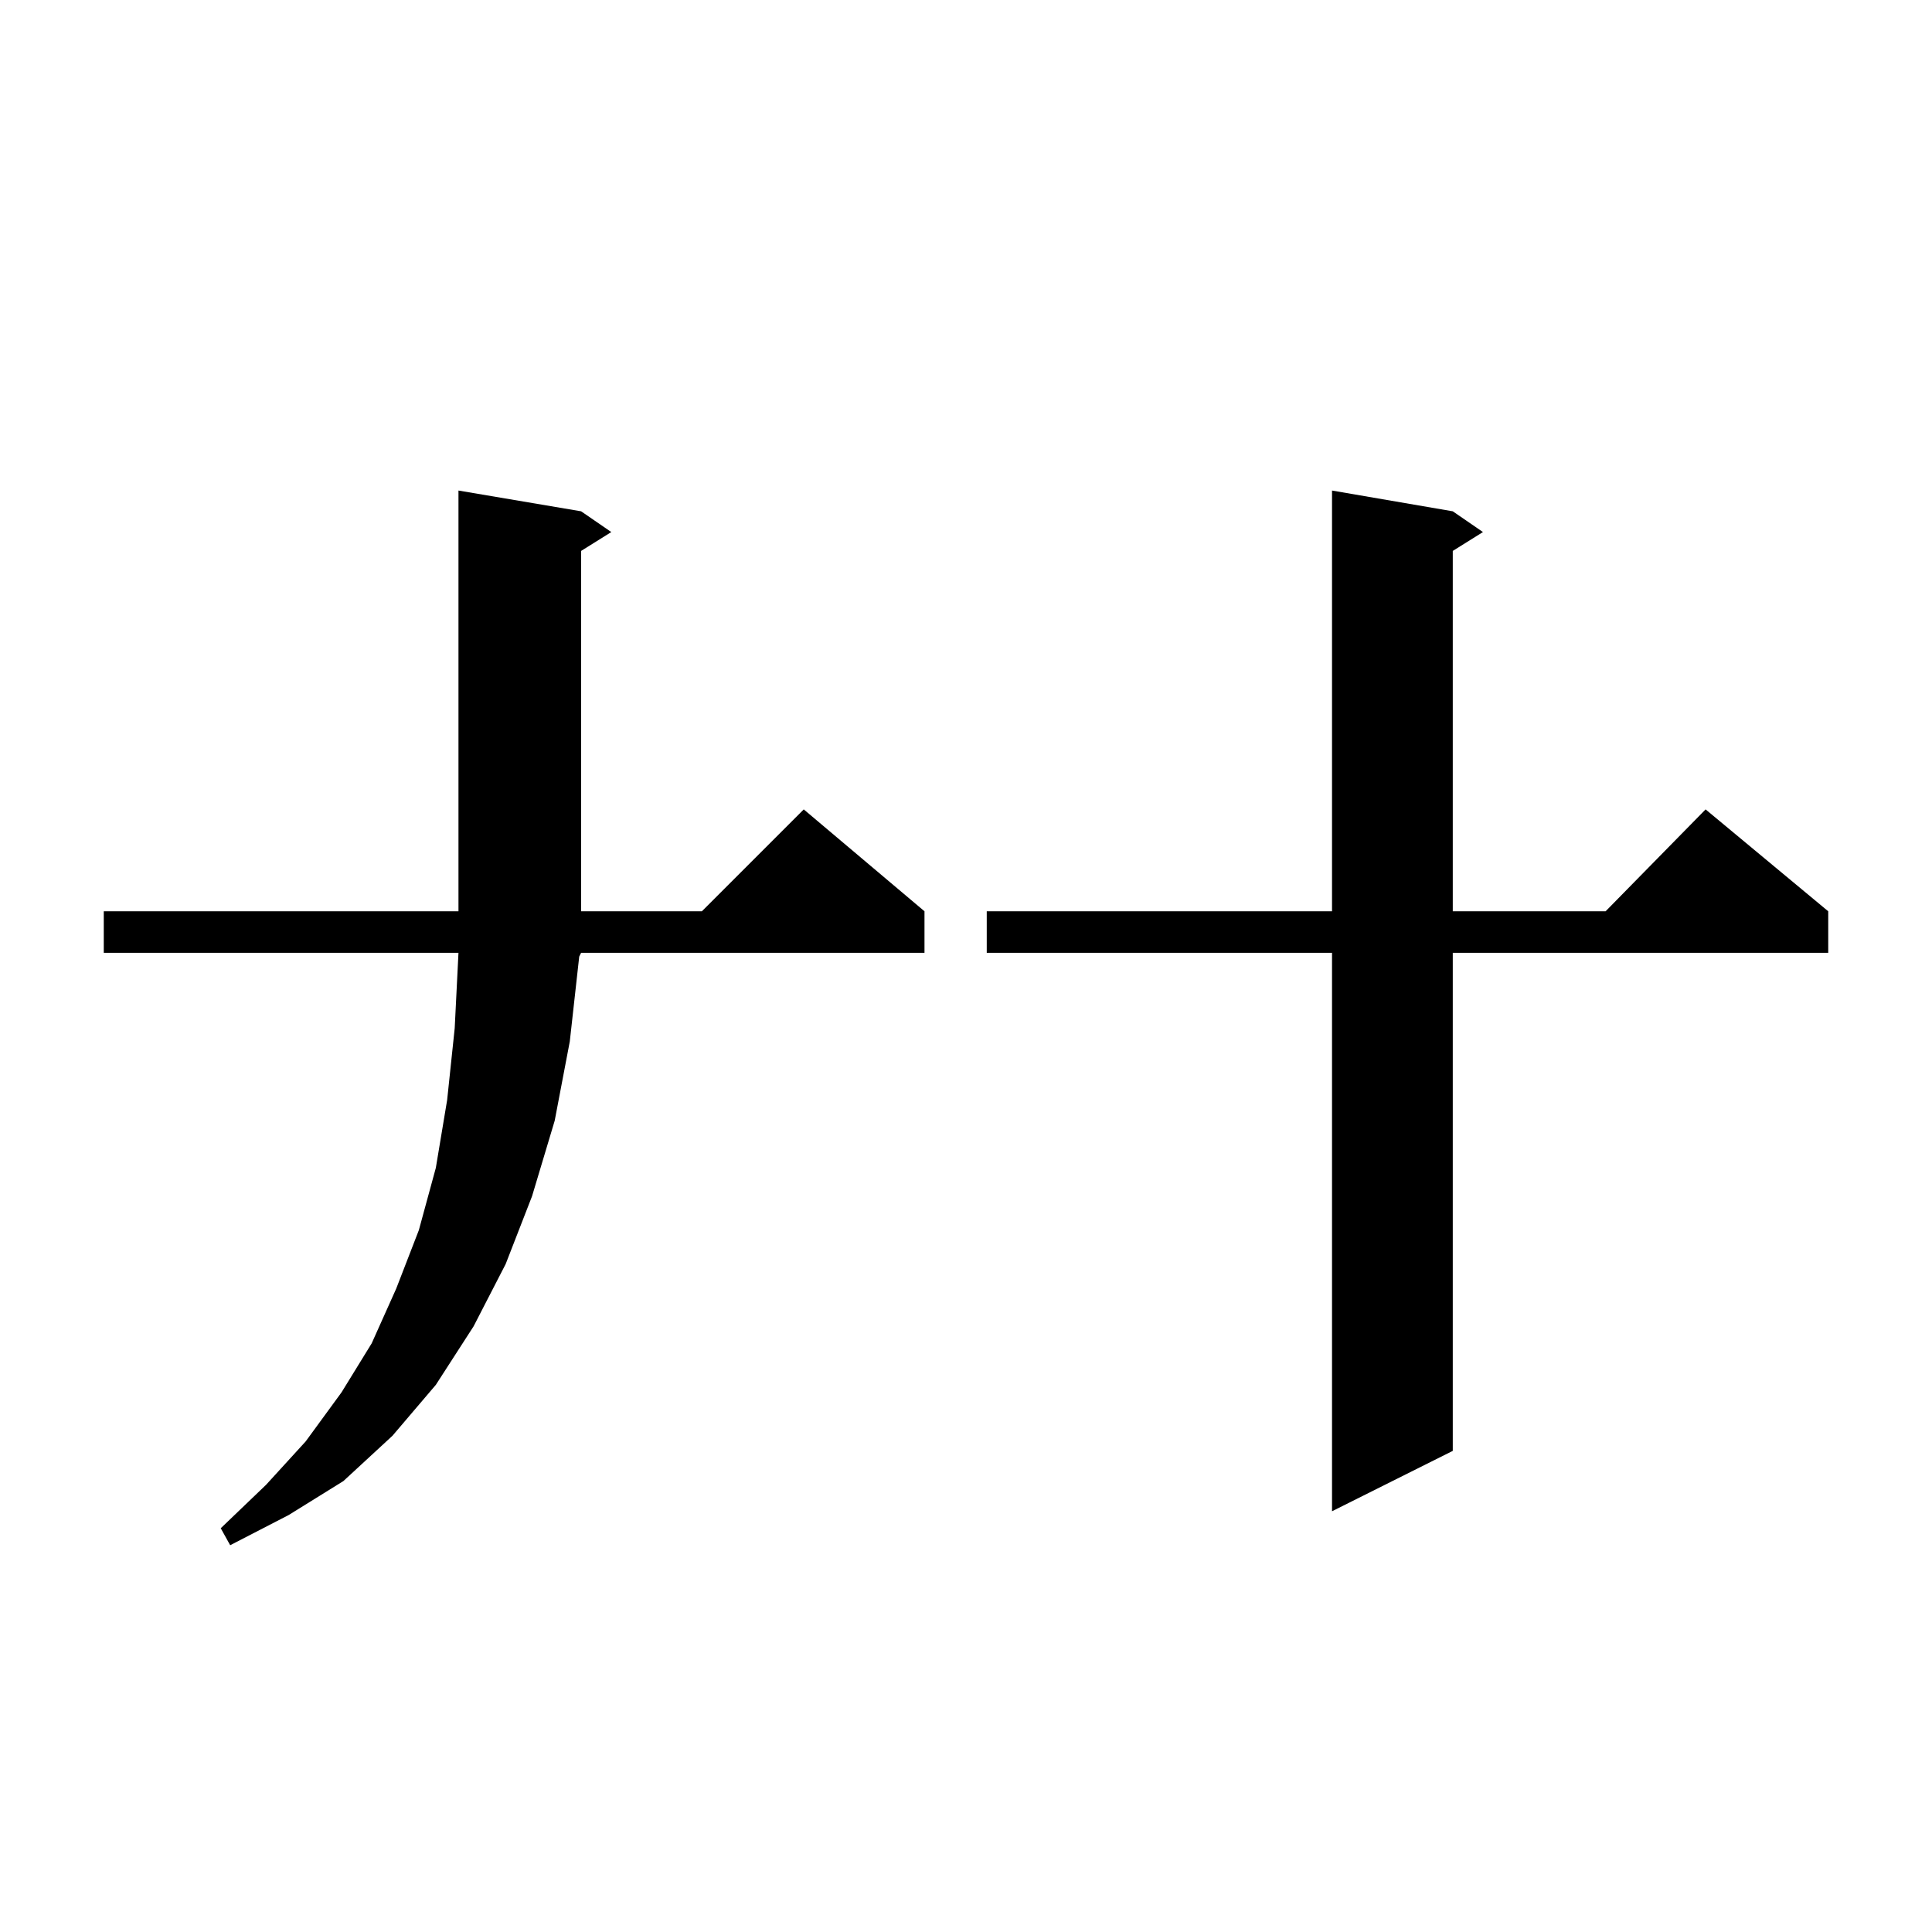 <?xml version="1.0" standalone="no"?>
<!DOCTYPE svg PUBLIC "-//W3C//DTD SVG 1.1//EN" "http://www.w3.org/Graphics/SVG/1.1/DTD/svg11.dtd" >
<svg xmlns="http://www.w3.org/2000/svg" xmlns:xlink="http://www.w3.org/1999/xlink" version="1.1" viewBox="0 -144 1024 1024">
  <g transform="matrix(1 0 0 -1 0 880)">
   <path fill="currentColor"
d="M307 517l-5 -45l-8 -42l-12 -40l-14 -36l-17 -33l-20 -31l-23 -27l-26 -24l-29 -18l-31 -16l-5 9l24 23l21 23l19 26l16 26l13 29l12 31l9 33l6 36l4 38l2 40h-188v22h188v223l65 -11l16 -11l-16 -10v-191h64l54 54l64 -54v-22h-182zM770 753l16 -11l-16 -10v-191h81
l53 54l65 -54v-22h-199v-264l-64 -32v296h-183v22h183v223z" />
  </g>

</svg>
